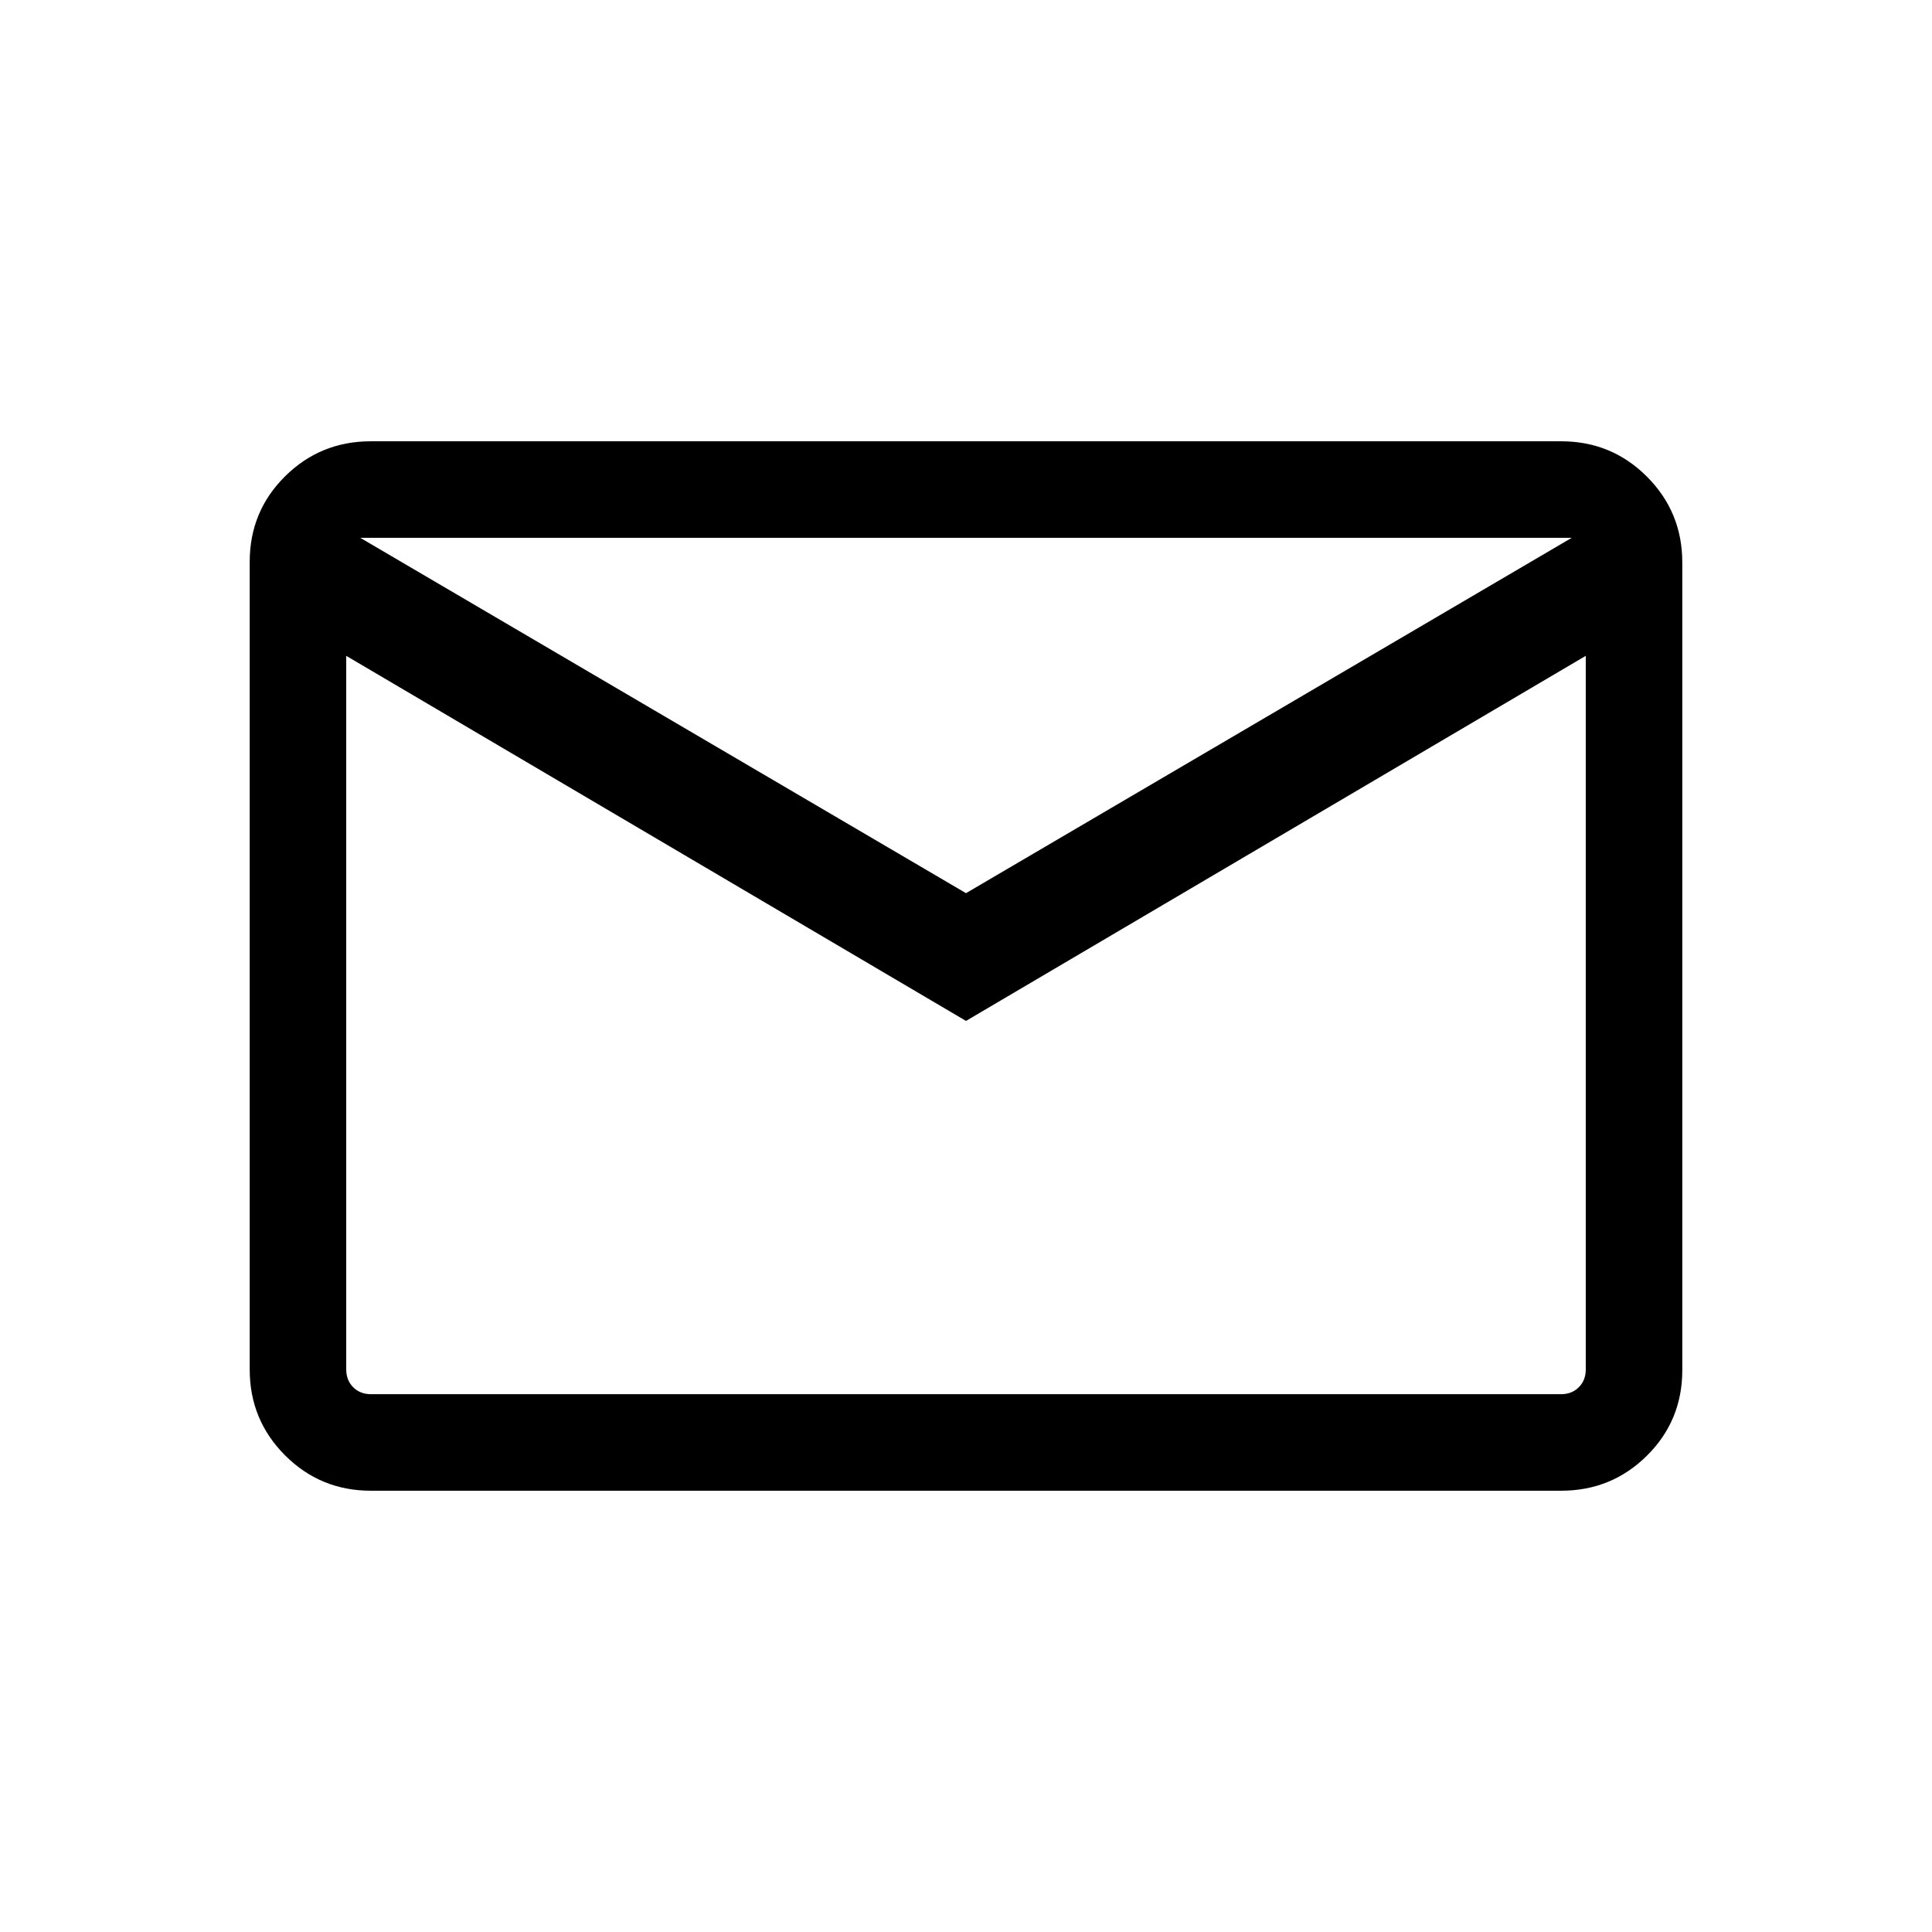 <svg xmlns="http://www.w3.org/2000/svg" height="20" viewBox="0 -960 960 960" width="20"><path d="M184.26-219.27q-25.05 0-42.62-17.58-17.56-17.58-17.56-42.65v-401.32q0-25.08 17.56-42.49 17.57-17.42 42.62-17.42h591.48q25.05 0 42.62 17.58 17.56 17.58 17.56 42.65v401.32q0 25.08-17.56 42.49-17.57 17.42-42.62 17.42H184.26ZM480-452.71 172.04-634.12v354.58q0 5.39 3.46 8.85t8.85 3.46h591.3q5.39 0 8.85-3.46t3.46-8.85v-354.58L480-452.71Zm0-63.48 301-176.58H179l301 176.58ZM172.04-634.12v-58.65V-279.54q0 5.39 3.46 8.85t8.85 3.46h-12.31v-366.89Z"/></svg>